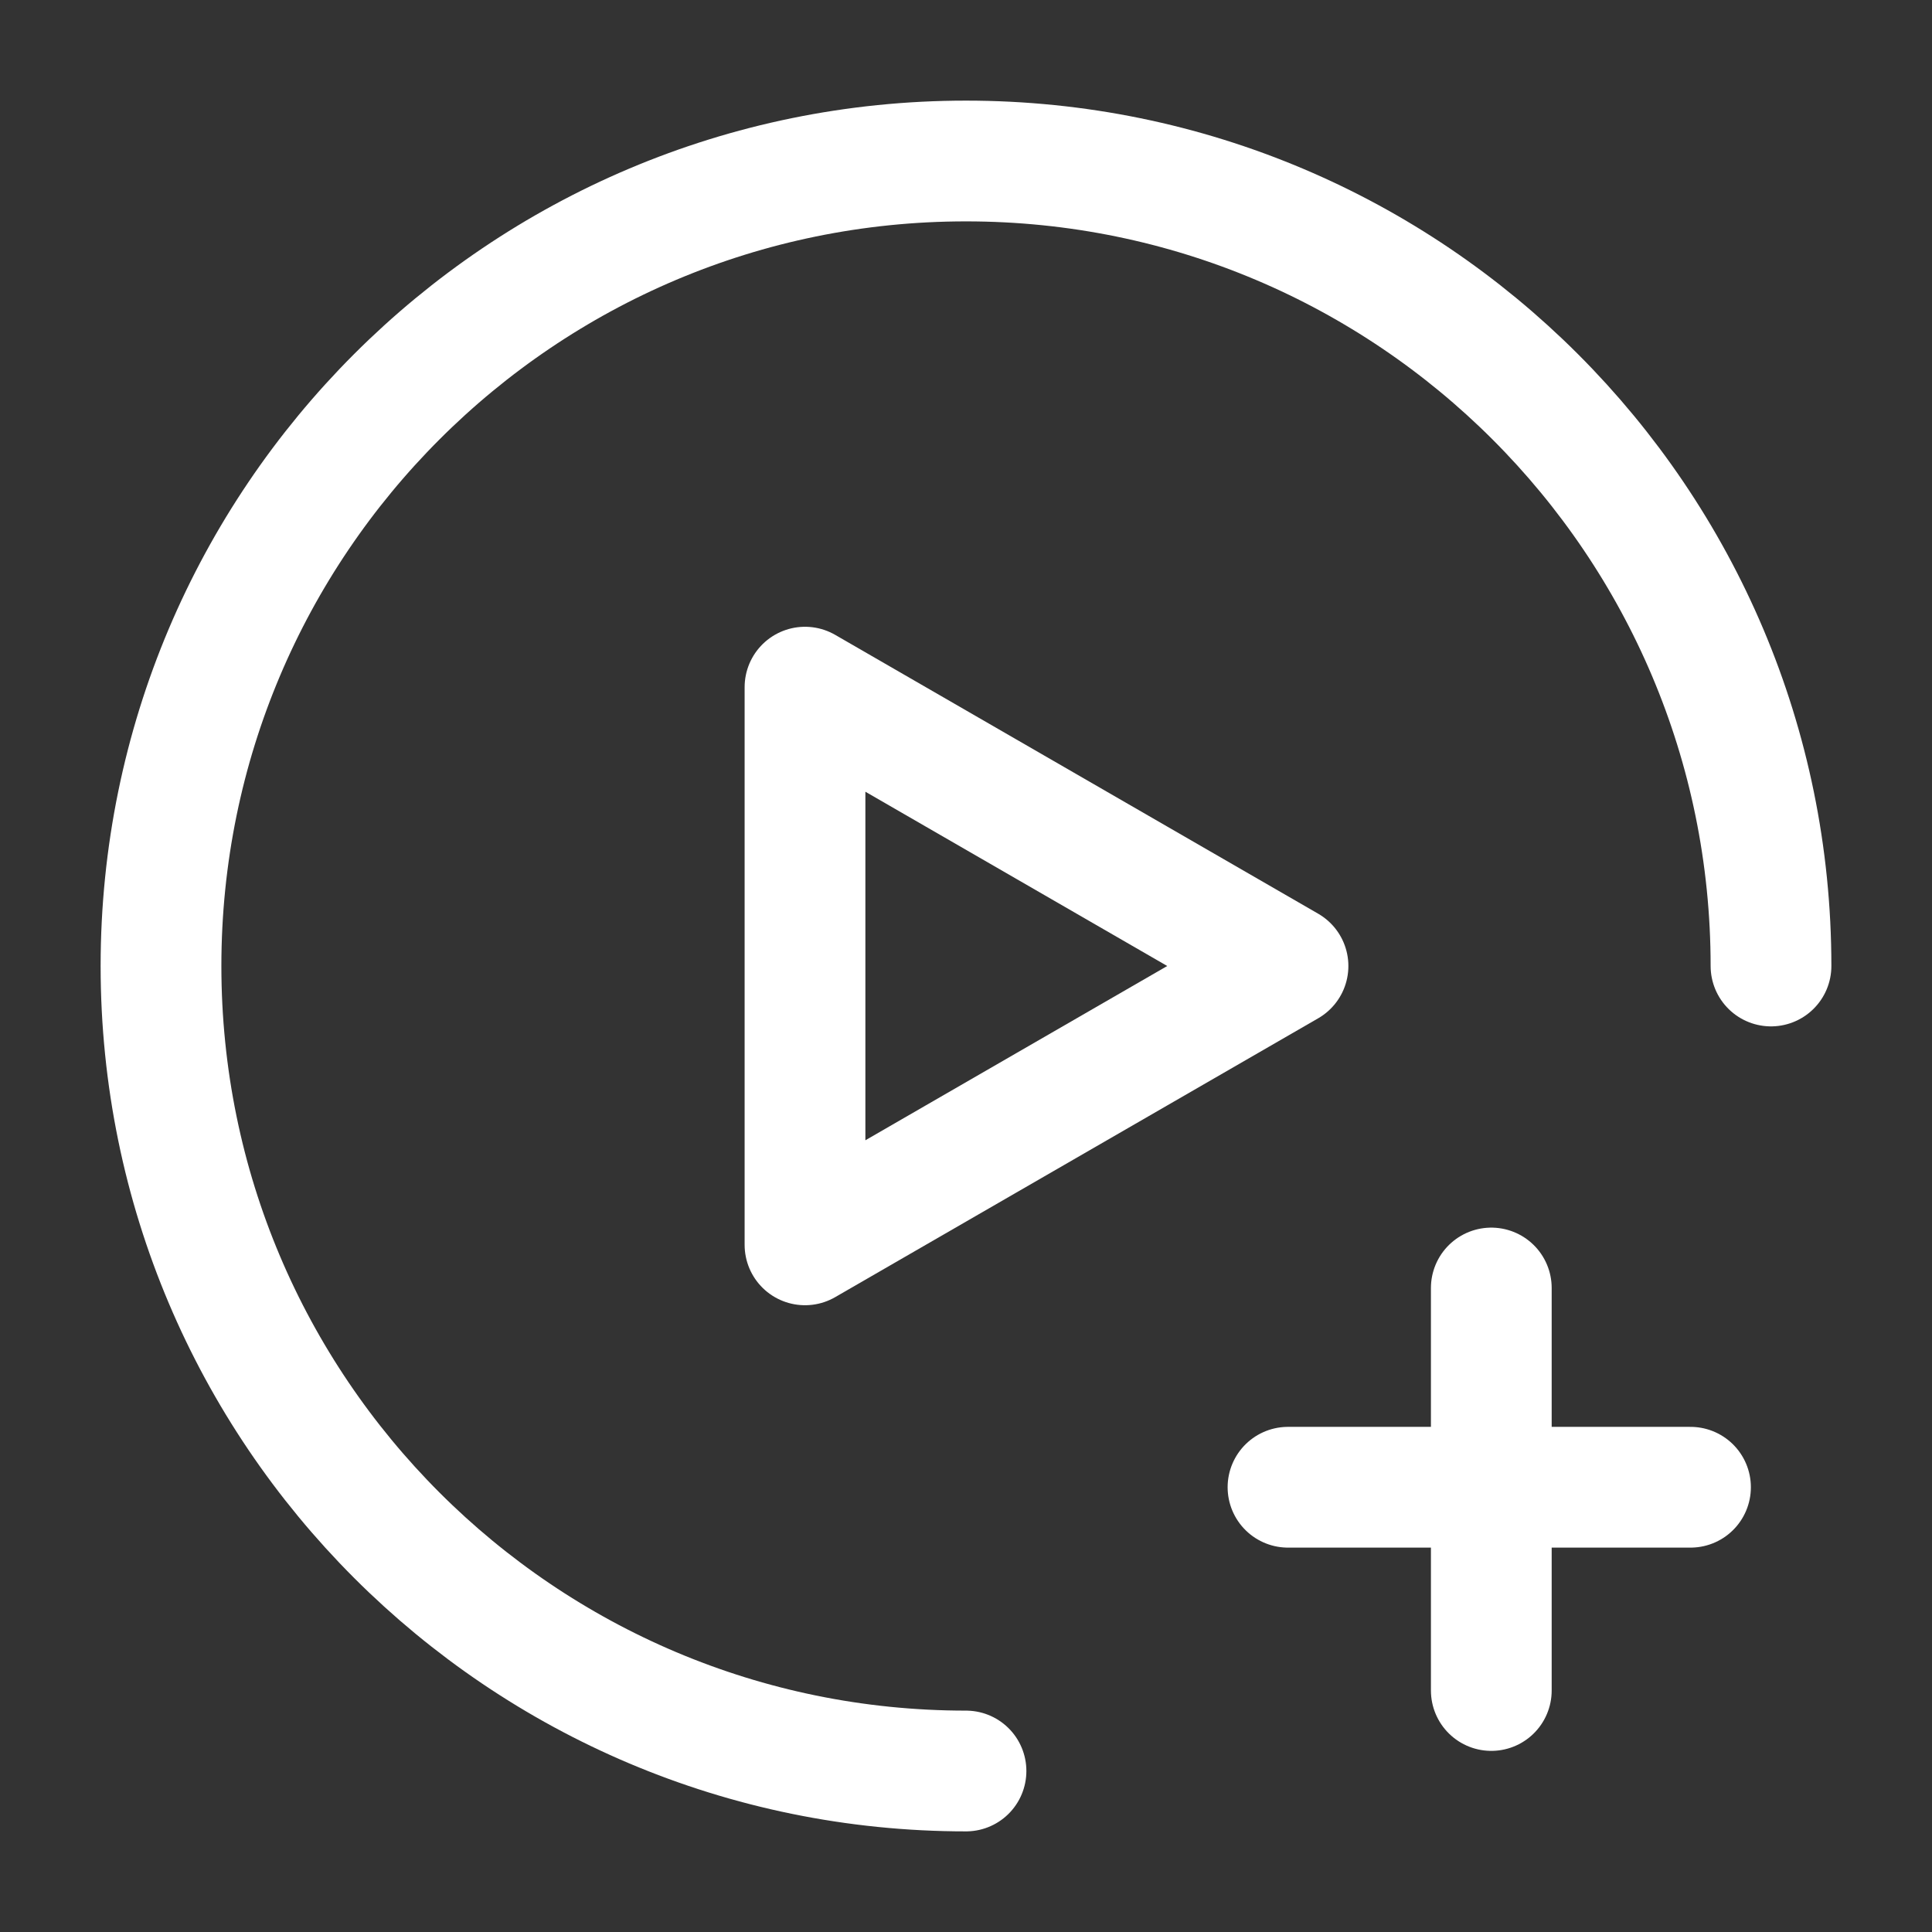 <?xml version="1.0" encoding="UTF-8"?><svg width="32" height="32" viewBox="0 0 48 48" fill="none" xmlns="http://www.w3.org/2000/svg"><rect x="0" y="0" width="48" height="48" fill="#333333" stroke="none"/><path d="M24 44C12.954 44 4 35.046 4 24C4 12.954 12.954 4 24 4C35.046 4 44 12.954 44 24" stroke="#ffffff" stroke-width="3" stroke-linecap="round" stroke-linejoin="round"/><path d="M20 24V17.072L26 20.536L32 24L26 27.464L20 30.928V24Z" fill="none" stroke="#ffffff" stroke-width="3" stroke-linejoin="round"/><path d="M37.051 32L37.051 42" stroke="#ffffff" stroke-width="3" stroke-linecap="round" stroke-linejoin="round"/><path d="M42 36.95L32 36.95" stroke="#ffffff" stroke-width="3" stroke-linecap="round" stroke-linejoin="round"/></svg>